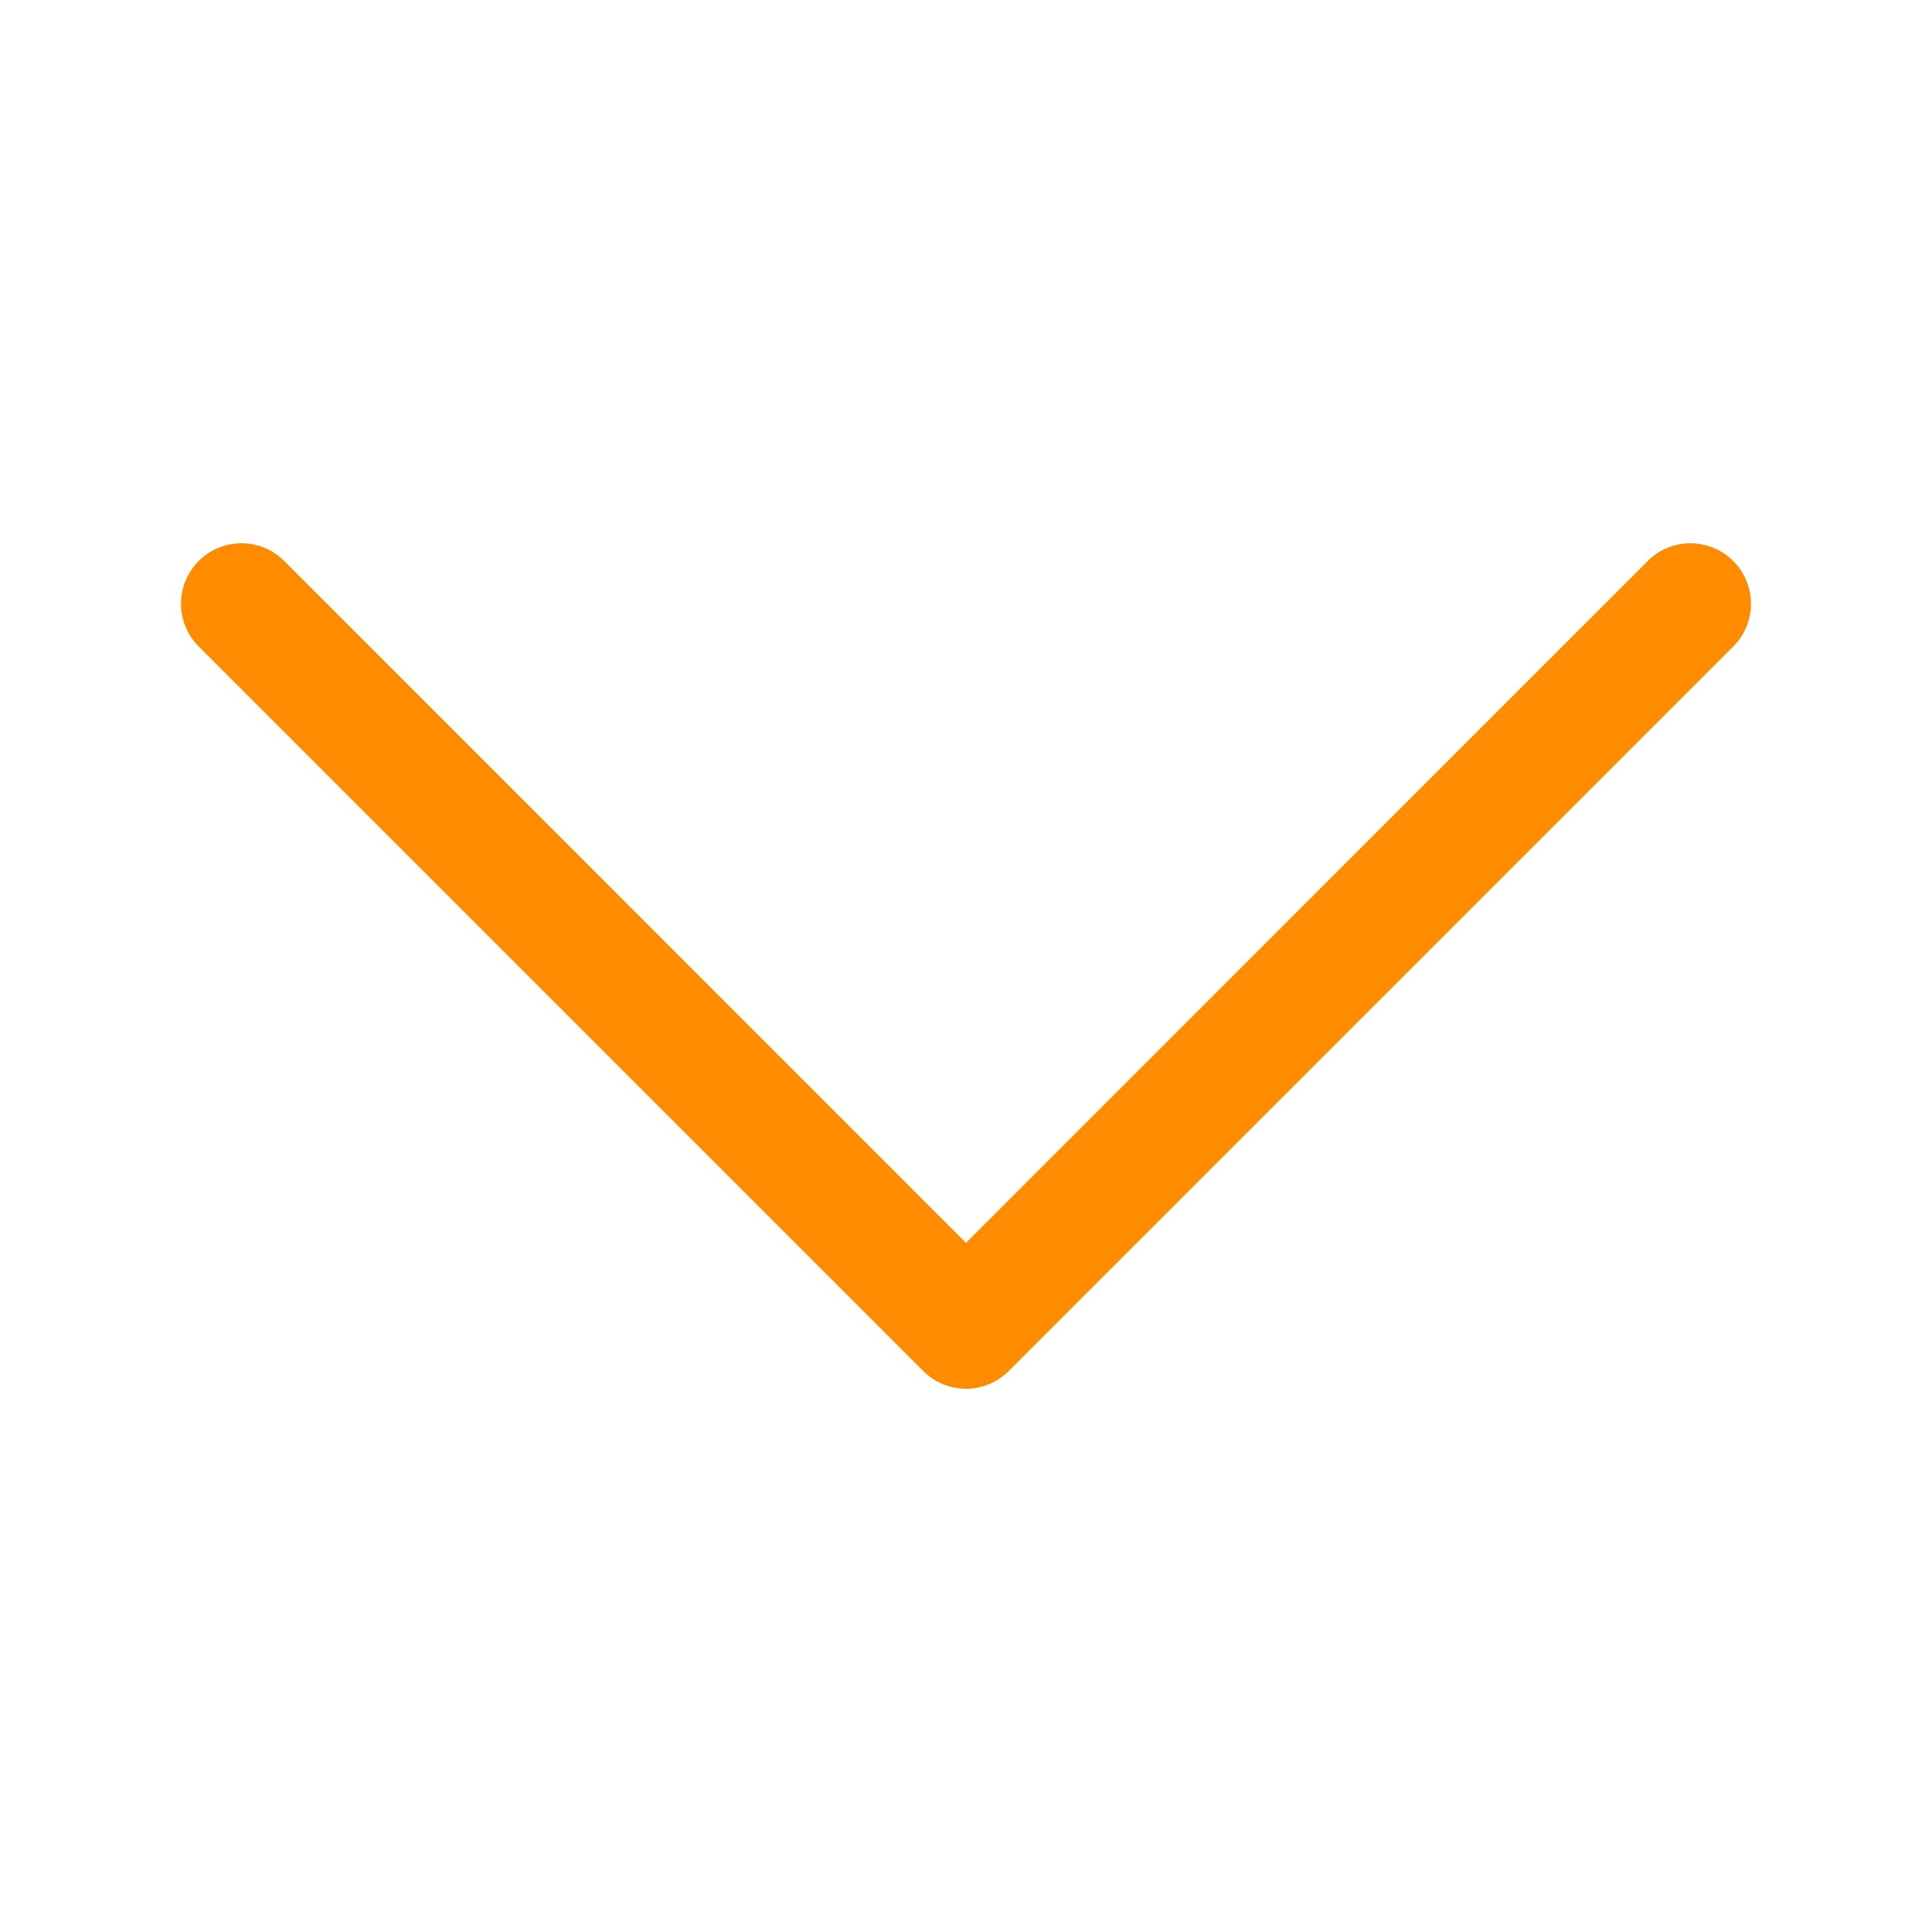 <svg width="1em" height="1em" viewBox="0 0 16 16" class="bi bi-chevron-down" fill="#FF8C00"
    xmlns="http://www.w3.org/2000/svg">
    <path fill-rule="evenodd"
        d="M1.646 4.646a.5.5 0 0 1 .708 0L8 10.293l5.646-5.647a.5.5 0 0 1 .708.708l-6 6a.5.5 0 0 1-.708 0l-6-6a.5.5 0 0 1 0-.708z" />
</svg>